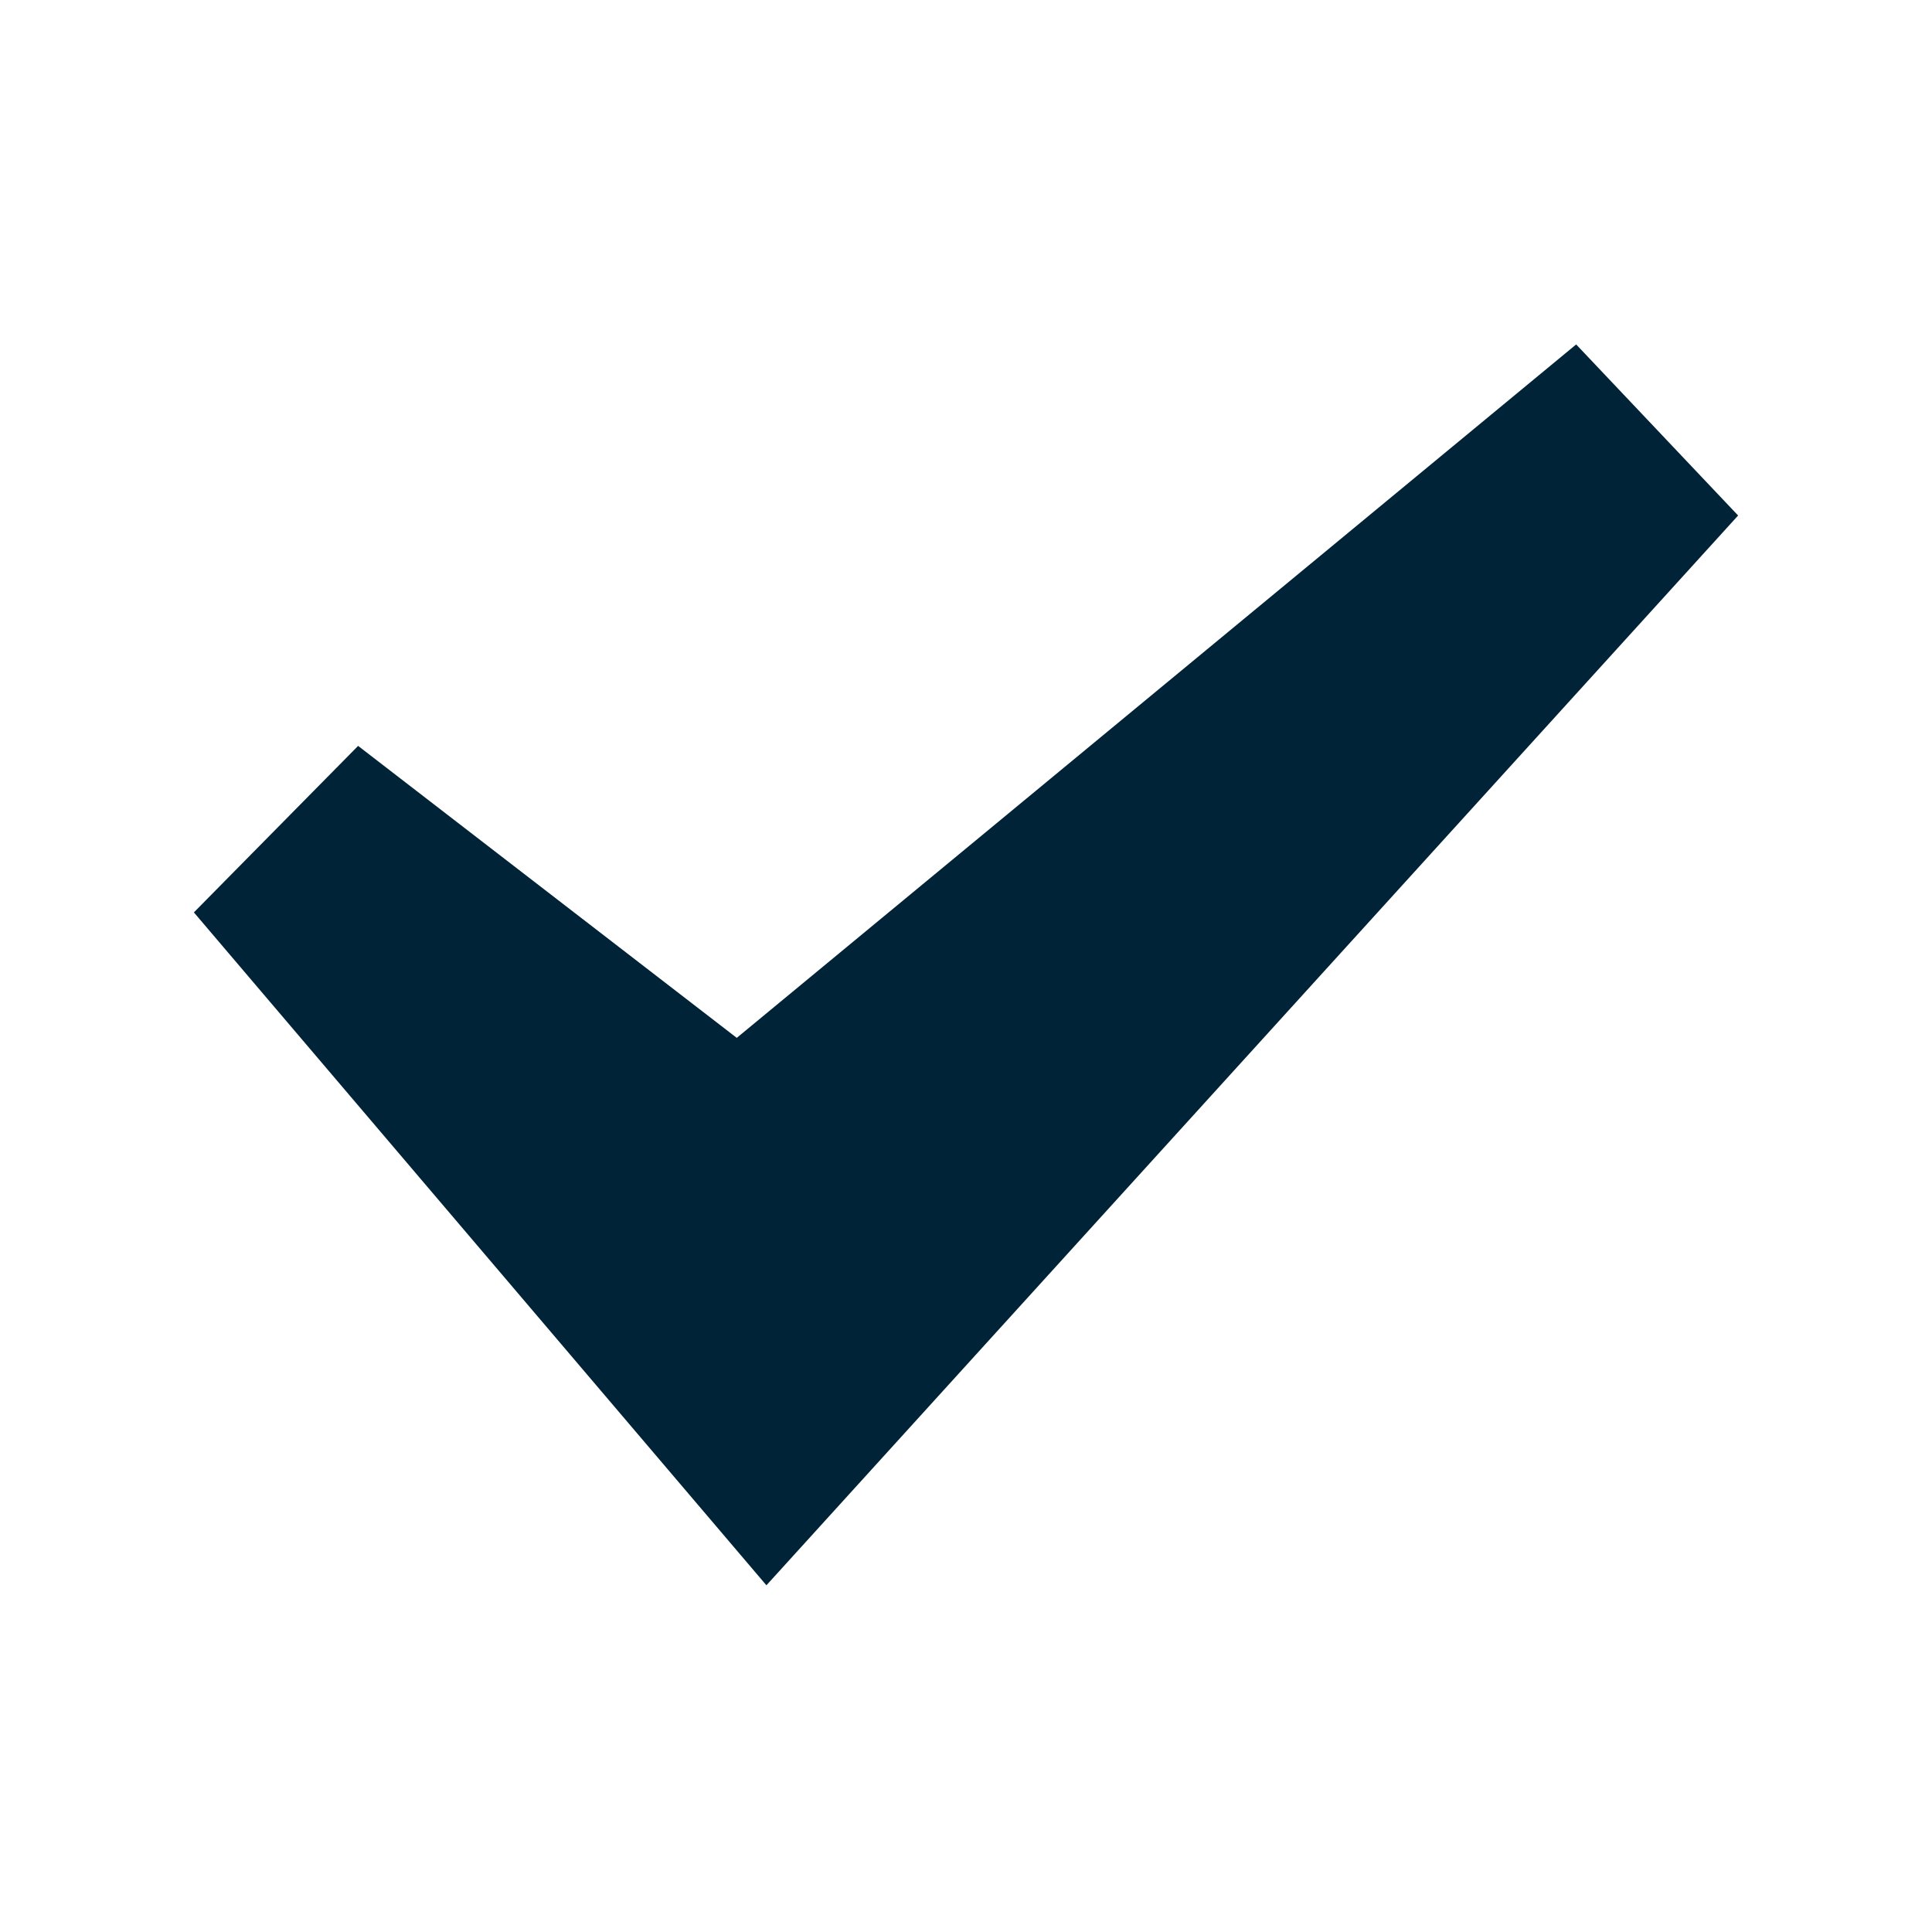 <svg height='100px' width='100px'  fill="#002337" xmlns="http://www.w3.org/2000/svg" xmlns:xlink="http://www.w3.org/1999/xlink" xml:space="preserve" version="1.1" style="shape-rendering:geometricPrecision;text-rendering:geometricPrecision;image-rendering:optimizeQuality;" viewBox="0 0 847 847" x="0px" y="0px" fill-rule="evenodd" clip-rule="evenodd"><defs><style type="text/css">
   
    .fil0 {fill:#002337}
   
  </style></defs><g><polygon class="fil0" points="85,400 157,327 323,455 691,151 762,226 336,695 "></polygon></g></svg>